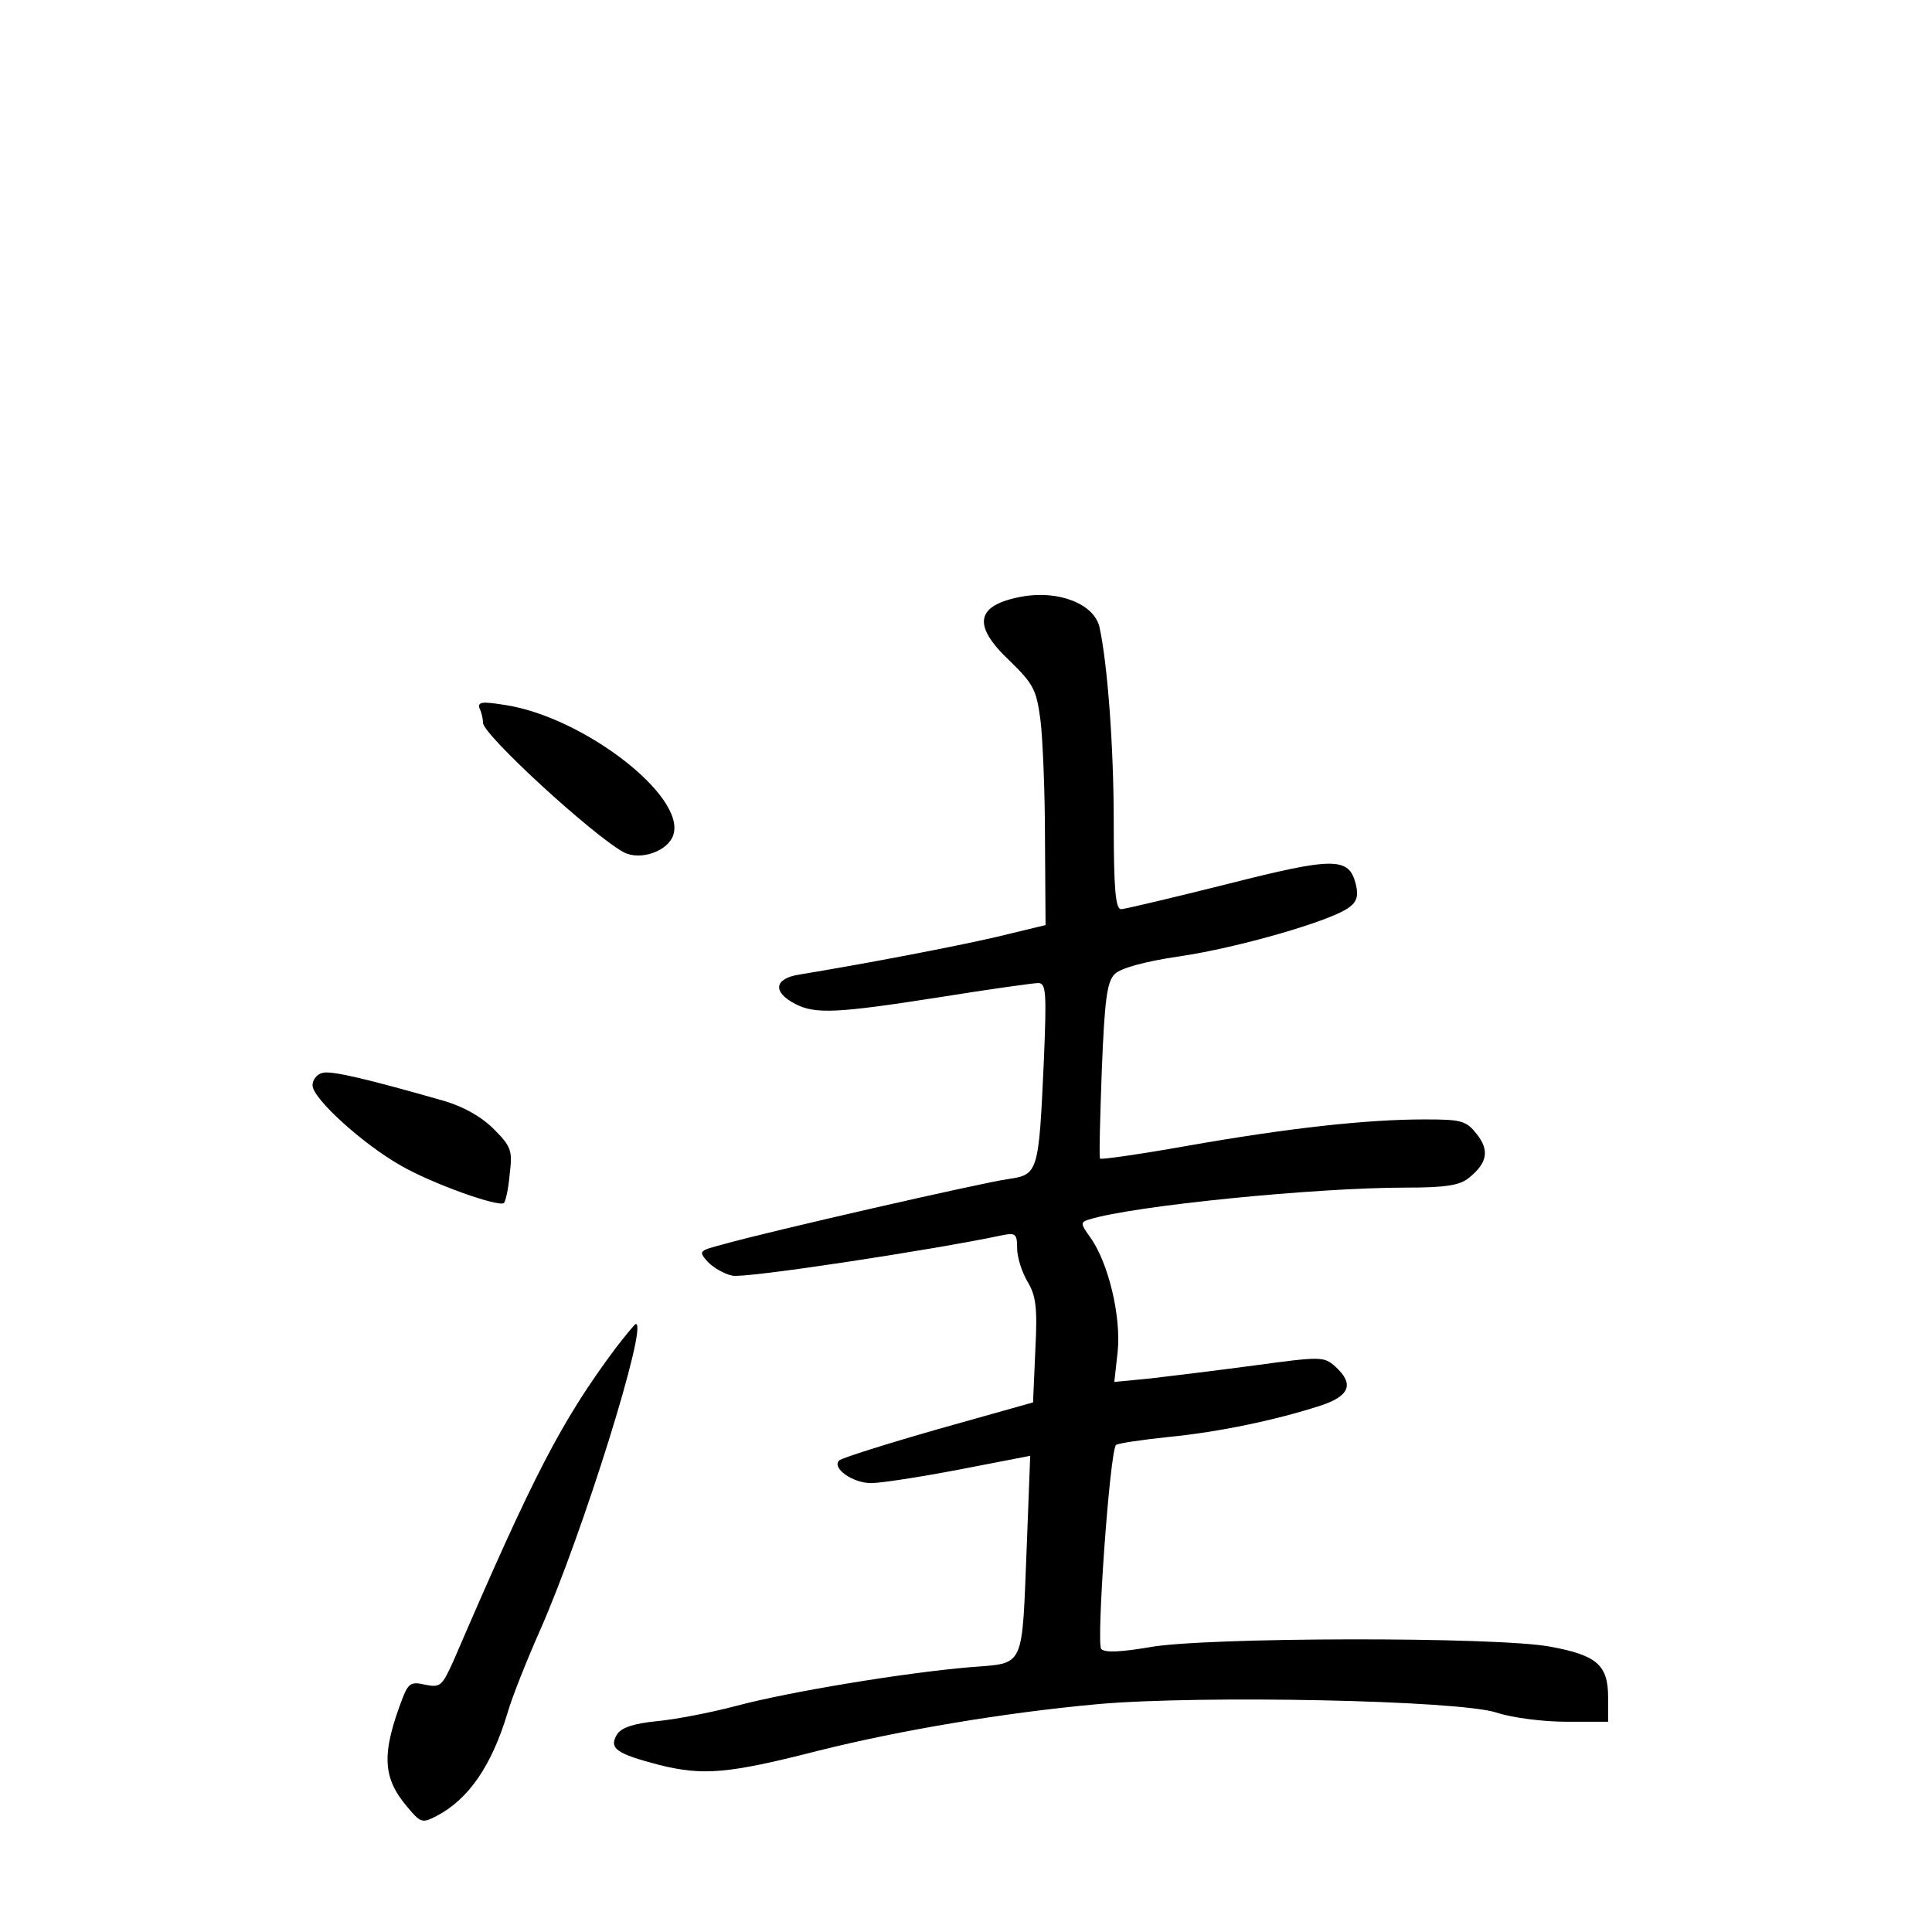 <?xml version="1.0" standalone="no"?>
<!DOCTYPE svg PUBLIC "-//W3C//DTD SVG 20010904//EN"
 "http://www.w3.org/TR/2001/REC-SVG-20010904/DTD/svg10.dtd">
<svg version="1.0" xmlns="http://www.w3.org/2000/svg"
 width="340pt" height="340pt" viewBox="0 0 340 340"
 preserveAspectRatio="xMidYMid meet">
<g transform="translate(0,340) scale(0.1,-0.1)"
fill="#000000" stroke="none">
<path d="M1798 2350 c-81 -15 -88 -50 -21 -113 42 -41 47 -51 54 -104 4 -32 8
-126 8 -210 l1 -151 -87 -21 c-78 -18 -236 -48 -346 -66 -45 -7 -48 -31 -7
-52 35 -18 74 -16 253 12 87 14 166 25 174 25 14 0 15 -16 10 -137 -9 -198
-10 -200 -63 -208 -44 -6 -421 -92 -502 -115 -42 -11 -43 -12 -27 -30 9 -10
29 -22 44 -25 22 -5 351 45 474 71 24 5 27 3 27 -23 0 -15 8 -41 18 -58 15
-25 18 -45 14 -121 l-4 -92 -167 -47 c-91 -26 -170 -51 -174 -55 -14 -13 23
-40 56 -40 18 0 88 11 156 24 l124 24 -6 -157 c-9 -221 -2 -207 -100 -215
-117 -10 -317 -43 -411 -68 -45 -12 -108 -24 -140 -27 -40 -4 -62 -11 -70 -23
-15 -25 -2 -34 74 -54 77 -19 120 -16 280 25 144 36 327 67 492 82 180 16 636
7 702 -15 27 -9 82 -16 123 -16 l73 0 0 43 c0 57 -20 74 -101 89 -93 18 -613
17 -707 -1 -48 -8 -77 -10 -84 -3 -9 9 15 348 26 359 3 3 44 9 91 14 92 9 190
30 268 55 52 17 61 38 27 69 -20 18 -25 18 -143 2 -67 -9 -150 -19 -184 -23
l-62 -6 6 54 c6 61 -16 155 -48 200 -18 25 -18 27 -2 32 77 24 397 56 557 56
71 0 96 4 112 18 32 26 35 48 13 76 -19 24 -27 26 -92 26 -102 0 -238 -15
-415 -46 -84 -15 -154 -25 -156 -23 -2 2 0 72 3 156 5 123 9 156 23 169 10 10
52 22 114 31 102 15 266 62 298 86 14 10 17 21 12 41 -12 48 -38 48 -227 0
-96 -24 -180 -44 -186 -44 -10 0 -13 37 -13 153 0 134 -11 279 -25 343 -9 41
-72 66 -137 54z"/>
<path d="M844 2153 c4 -8 6 -19 6 -25 0 -21 194 -199 248 -228 29 -15 78 2 87
31 22 68 -157 206 -294 228 -43 7 -51 6 -47 -6z"/>
<path d="M568 1512 c-10 -2 -18 -12 -18 -22 0 -23 88 -103 155 -141 55 -32
173 -74 182 -66 3 4 8 26 10 51 5 41 3 48 -28 79 -22 22 -54 40 -89 50 -133
38 -196 53 -212 49z"/>
<path d="M1083 1027 c-95 -128 -143 -220 -285 -550 -20 -44 -23 -47 -49 -42
-25 6 -30 3 -40 -22 -38 -99 -36 -141 7 -192 24 -29 27 -30 52 -17 56 29 97
88 125 181 8 28 34 93 57 145 76 172 191 541 169 540 -2 0 -18 -20 -36 -43z"/>
</g>
</svg>
